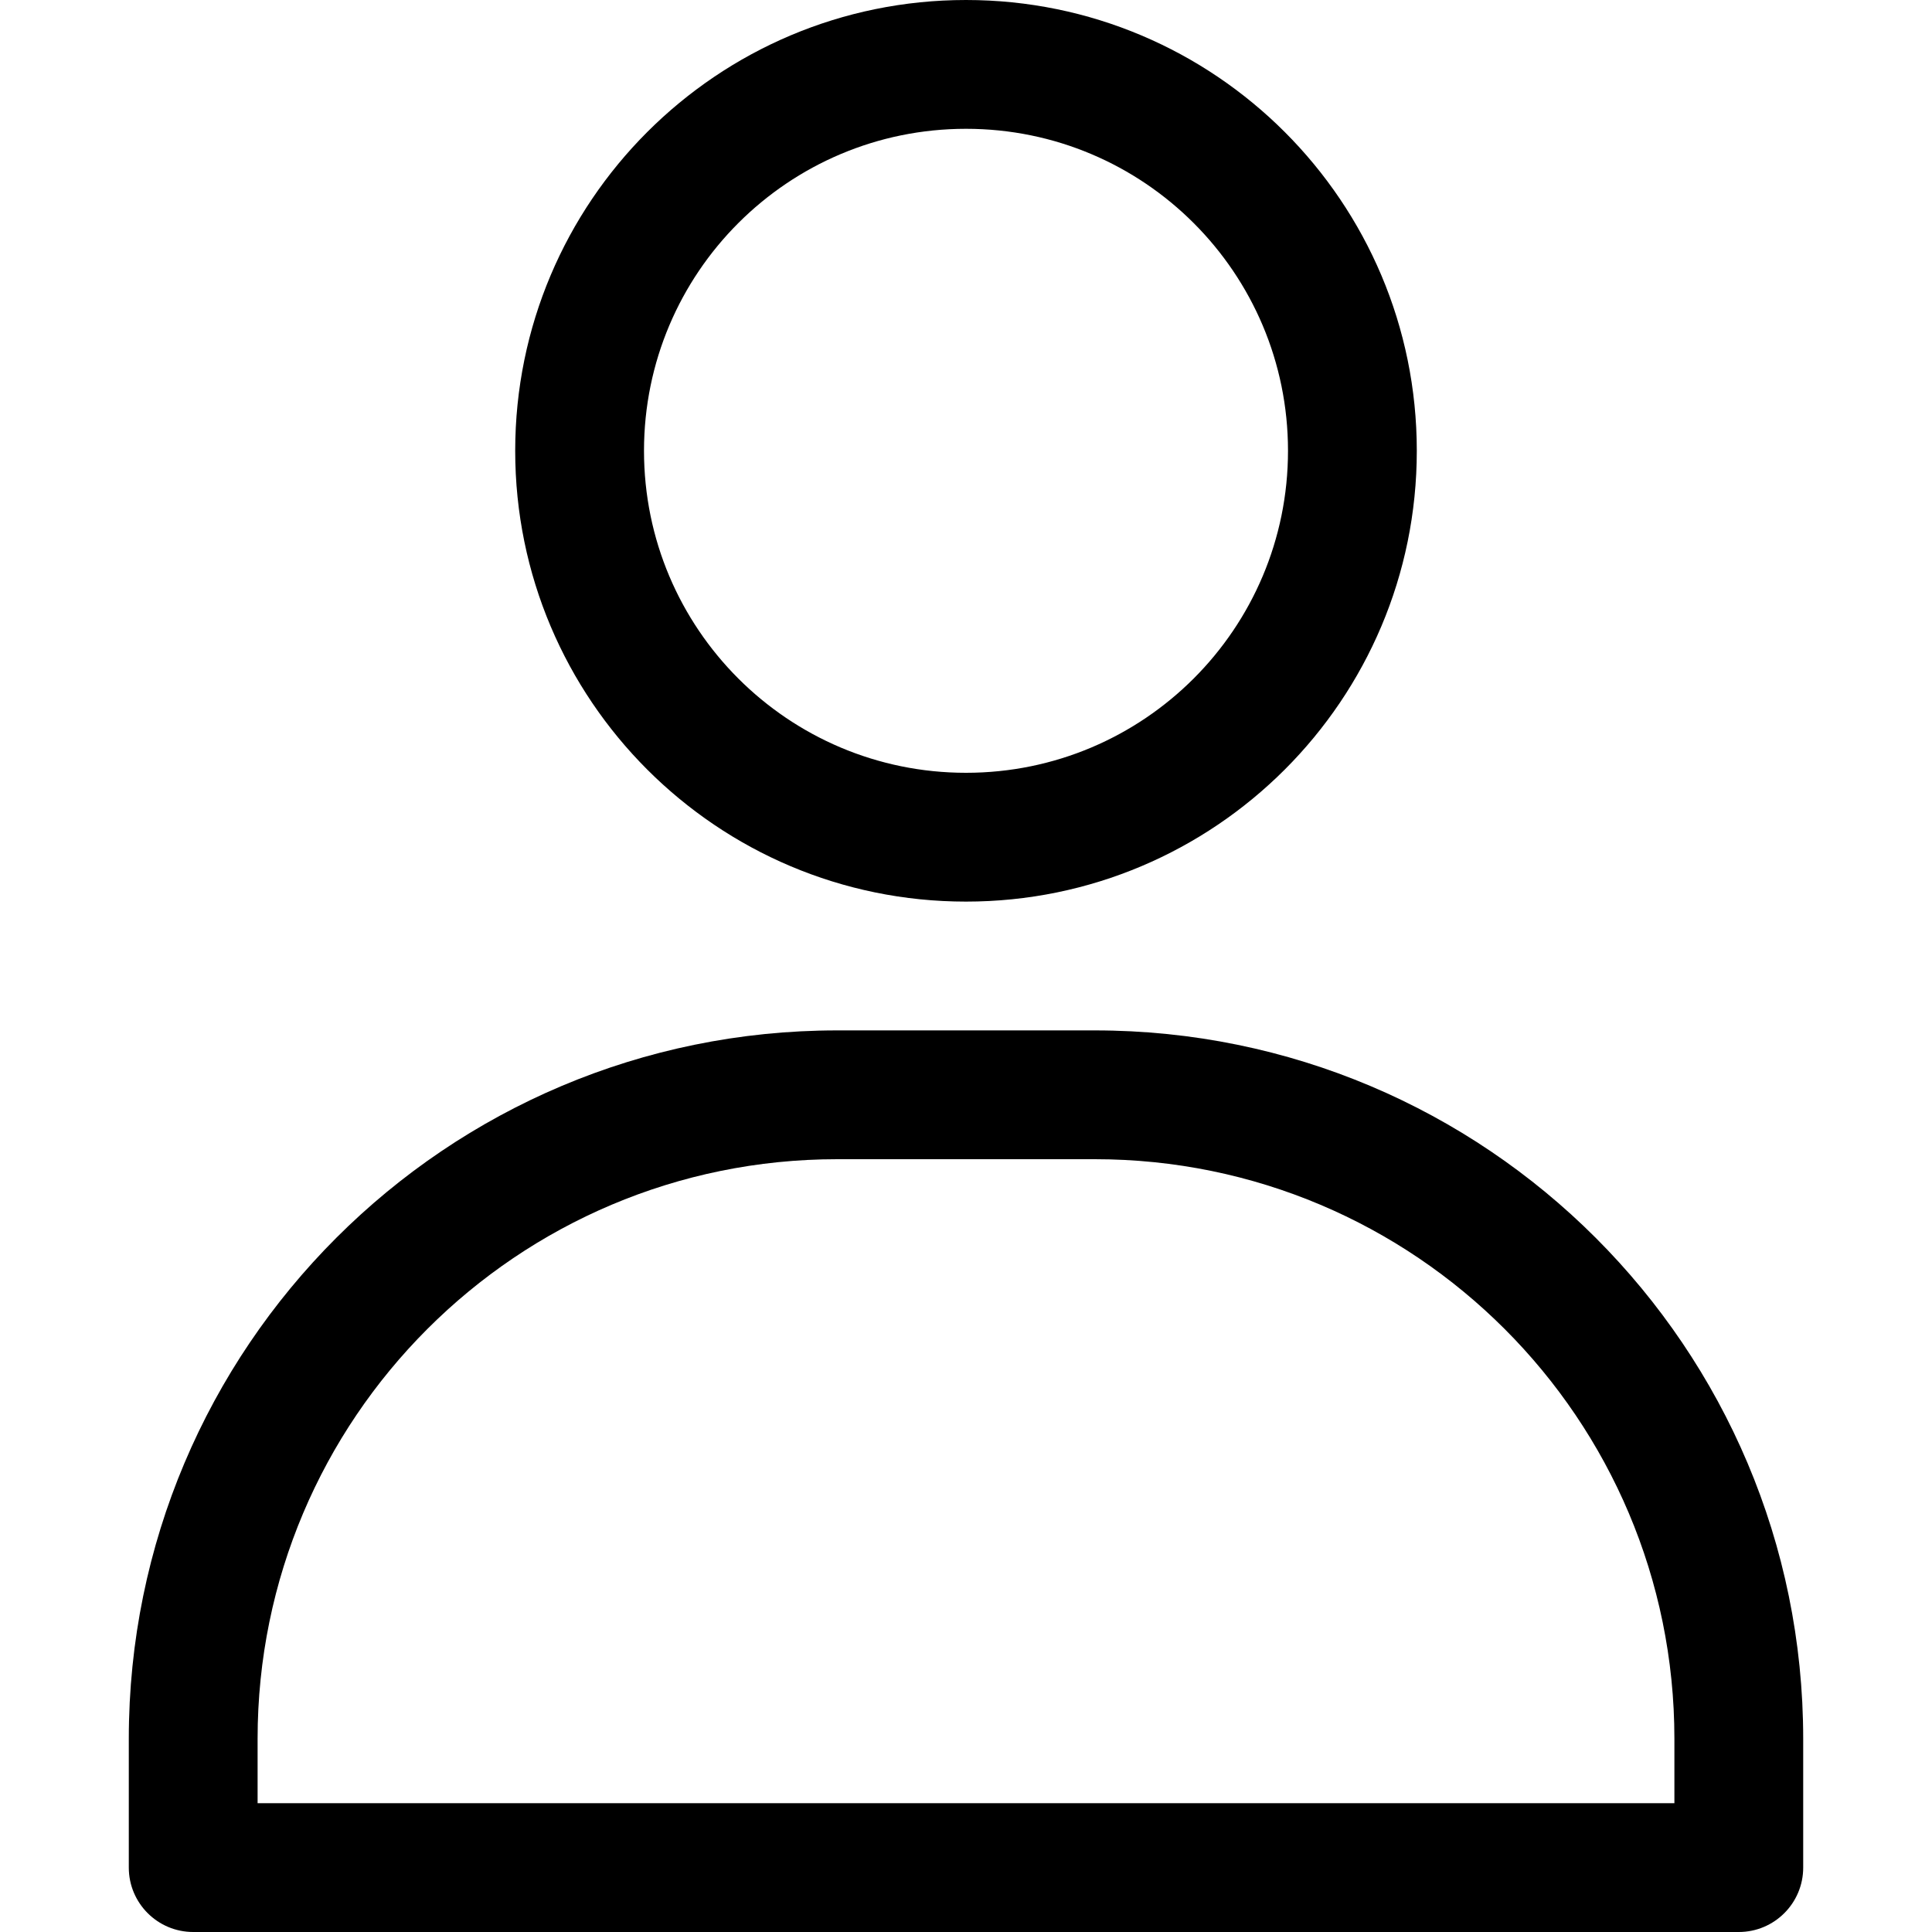<svg width="15" height="15" viewBox="0 0 15 15" xmlns="http://www.w3.org/2000/svg"><path fill-rule="evenodd" clip-rule="evenodd" d="M10 3.5C10 4.881 8.881 6 7.5 6C6.119 6 5 4.881 5 3.5C5 2.119 6.119 1 7.5 1C8.881 1 10 2.119 10 3.5ZM11 3.5C11 5.433 9.433 7 7.5 7C5.567 7 4 5.433 4 3.5C4 1.567 5.567 0 7.5 0C9.433 0 11 1.567 11 3.5ZM2 13.5C2 11.015 4.015 9 6.5 9H8.5C10.985 9 13 11.015 13 13.5V14H2V13.5ZM6.5 8C3.462 8 1 10.462 1 13.5V14.5C1 14.776 1.224 15 1.5 15H13.5C13.776 15 14 14.776 14 14.5V13.5C14 10.462 11.538 8 8.5 8H6.5Z" /></svg>